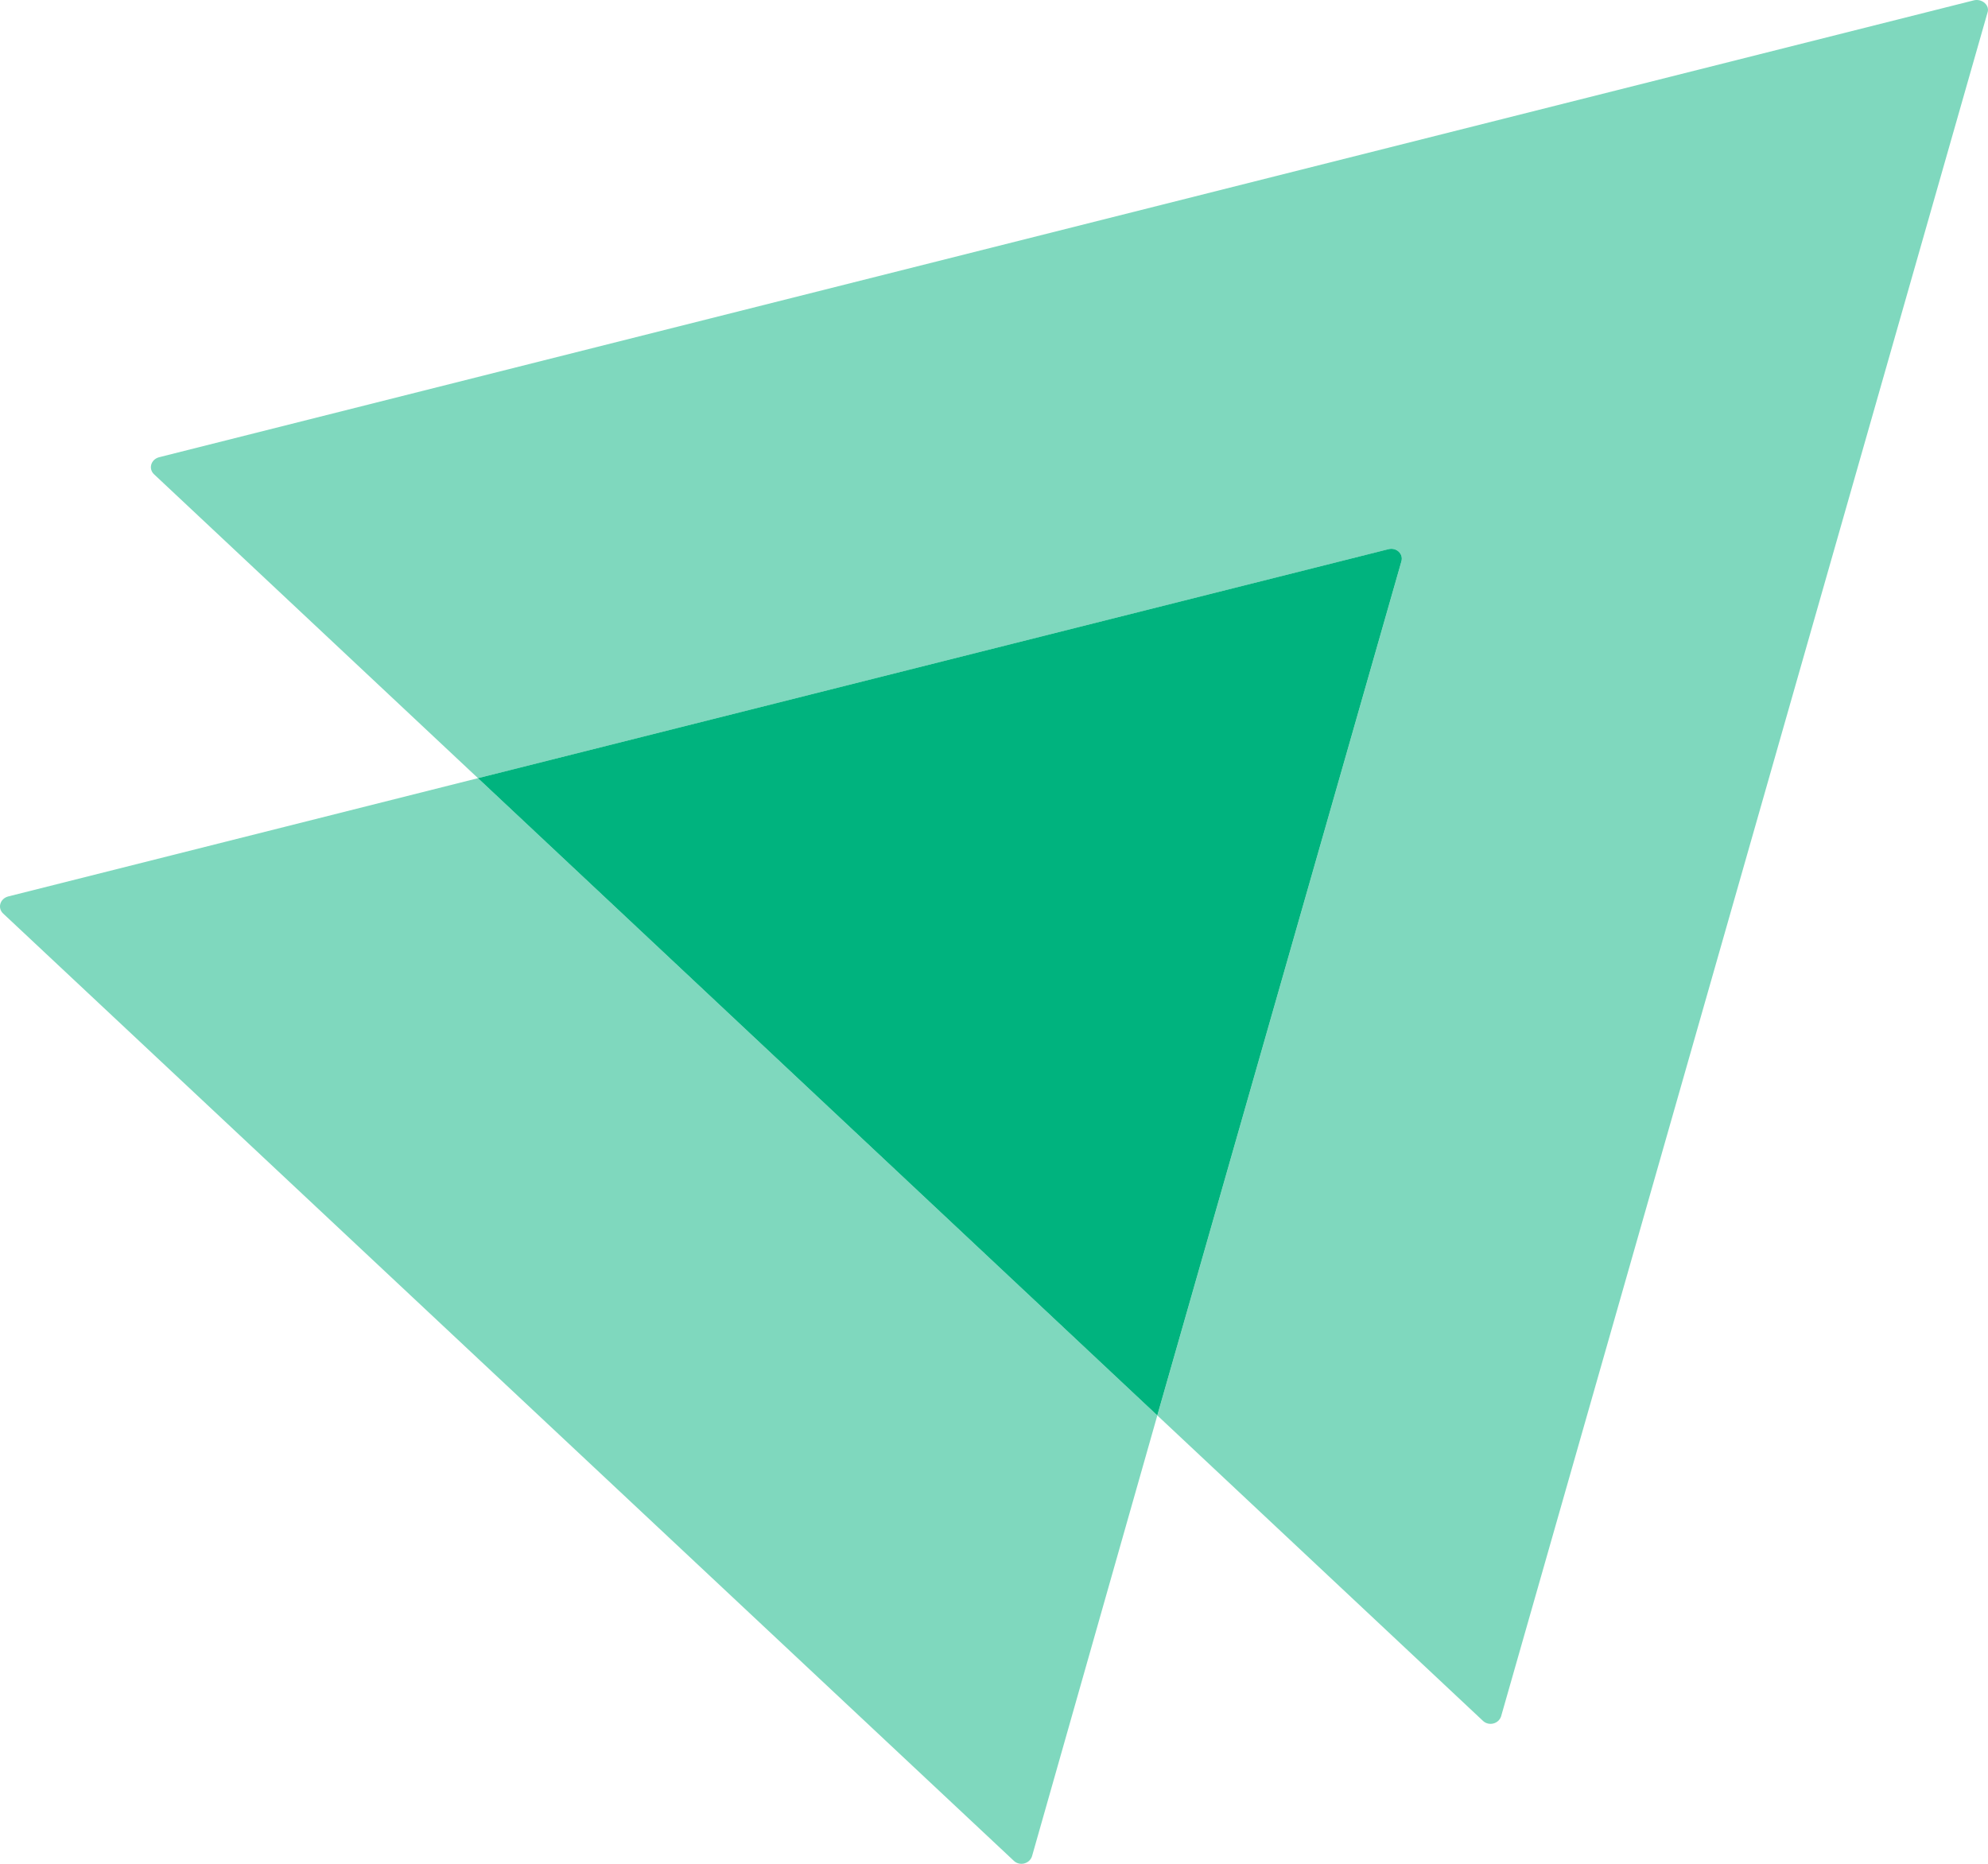 <svg width="64" height="60" viewBox="0 0 64 60" fill="none" xmlns="http://www.w3.org/2000/svg">
<path opacity="0.5" d="M63.984 0.405L48.326 55.25C48.246 55.499 47.928 55.574 47.742 55.399L37.258 45.566L45.114 18.081C45.194 17.832 44.955 17.608 44.69 17.683L15.389 25.052L4.959 15.268C4.773 15.094 4.853 14.795 5.118 14.72L63.56 0.007C63.825 -0.043 64.064 0.181 63.984 0.405Z" fill="#00B37E"/>
<path opacity="0.5" d="M37.258 45.565L33.224 59.756C33.144 60.005 32.825 60.079 32.64 59.905L0.101 29.408C-0.085 29.234 -0.005 28.935 0.26 28.86L15.389 25.051L37.258 45.565Z" fill="#00B37E"/>
<path d="M45.113 18.081L37.257 45.565L15.388 25.051L44.688 17.682C44.954 17.608 45.193 17.832 45.113 18.081Z" fill="#00B37E"/>
</svg>
